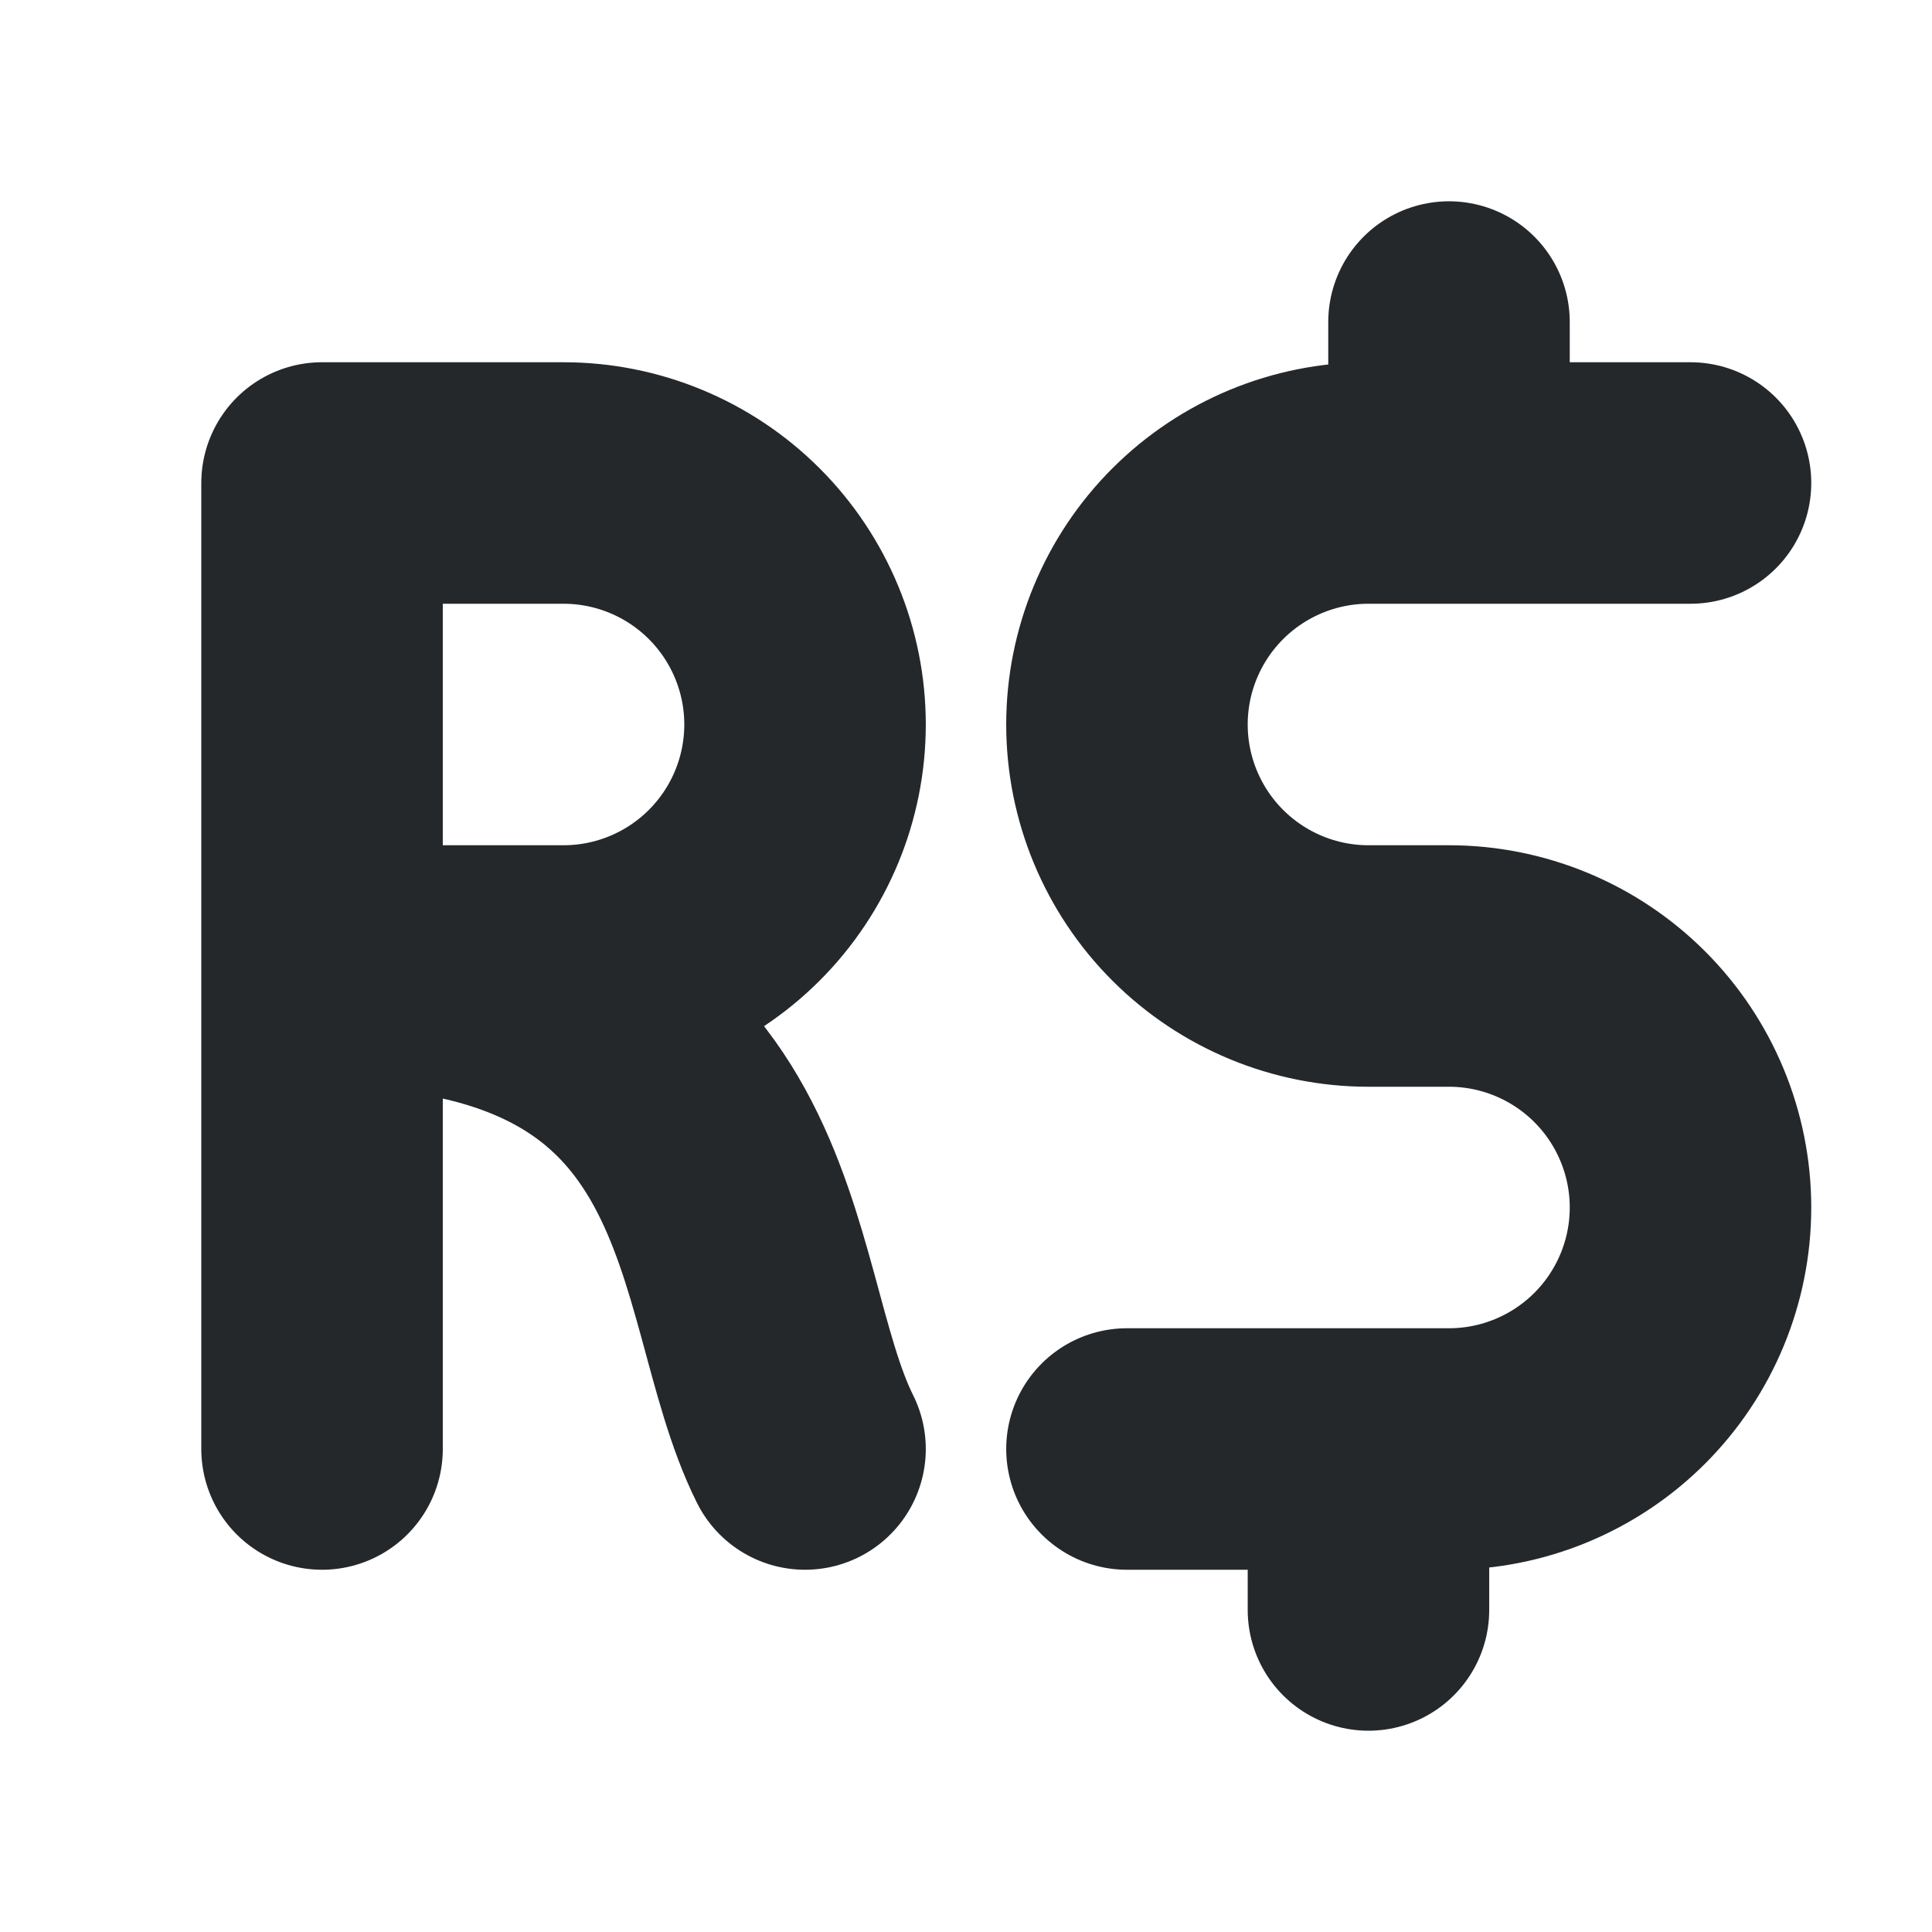 <svg width="16" height="16" viewBox="0 0 16 16" fill="none" xmlns="http://www.w3.org/2000/svg">
<path d="M14 4H11.333C10.803 4 10.294 4.211 9.919 4.586C9.544 4.961 9.333 5.47 9.333 6C9.333 6.53 9.544 7.039 9.919 7.414C10.294 7.789 10.803 8 11.333 8H12C12.53 8 13.039 8.211 13.414 8.586C13.789 8.961 14 9.47 14 10C14 10.53 13.789 11.039 13.414 11.414C13.039 11.789 12.53 12 12 12H9.333M2.667 12V4H4.667C5.197 4 5.706 4.211 6.081 4.586C6.456 4.961 6.667 5.47 6.667 6C6.667 6.53 6.456 7.039 6.081 7.414C5.706 7.789 5.197 8 4.667 8H2.667C6.333 8 6 10.667 6.667 12M12 4V2.667M11.333 13.333V12" stroke="#24282B" stroke-width="2" stroke-linecap="round" stroke-linejoin="round"/>
</svg>

